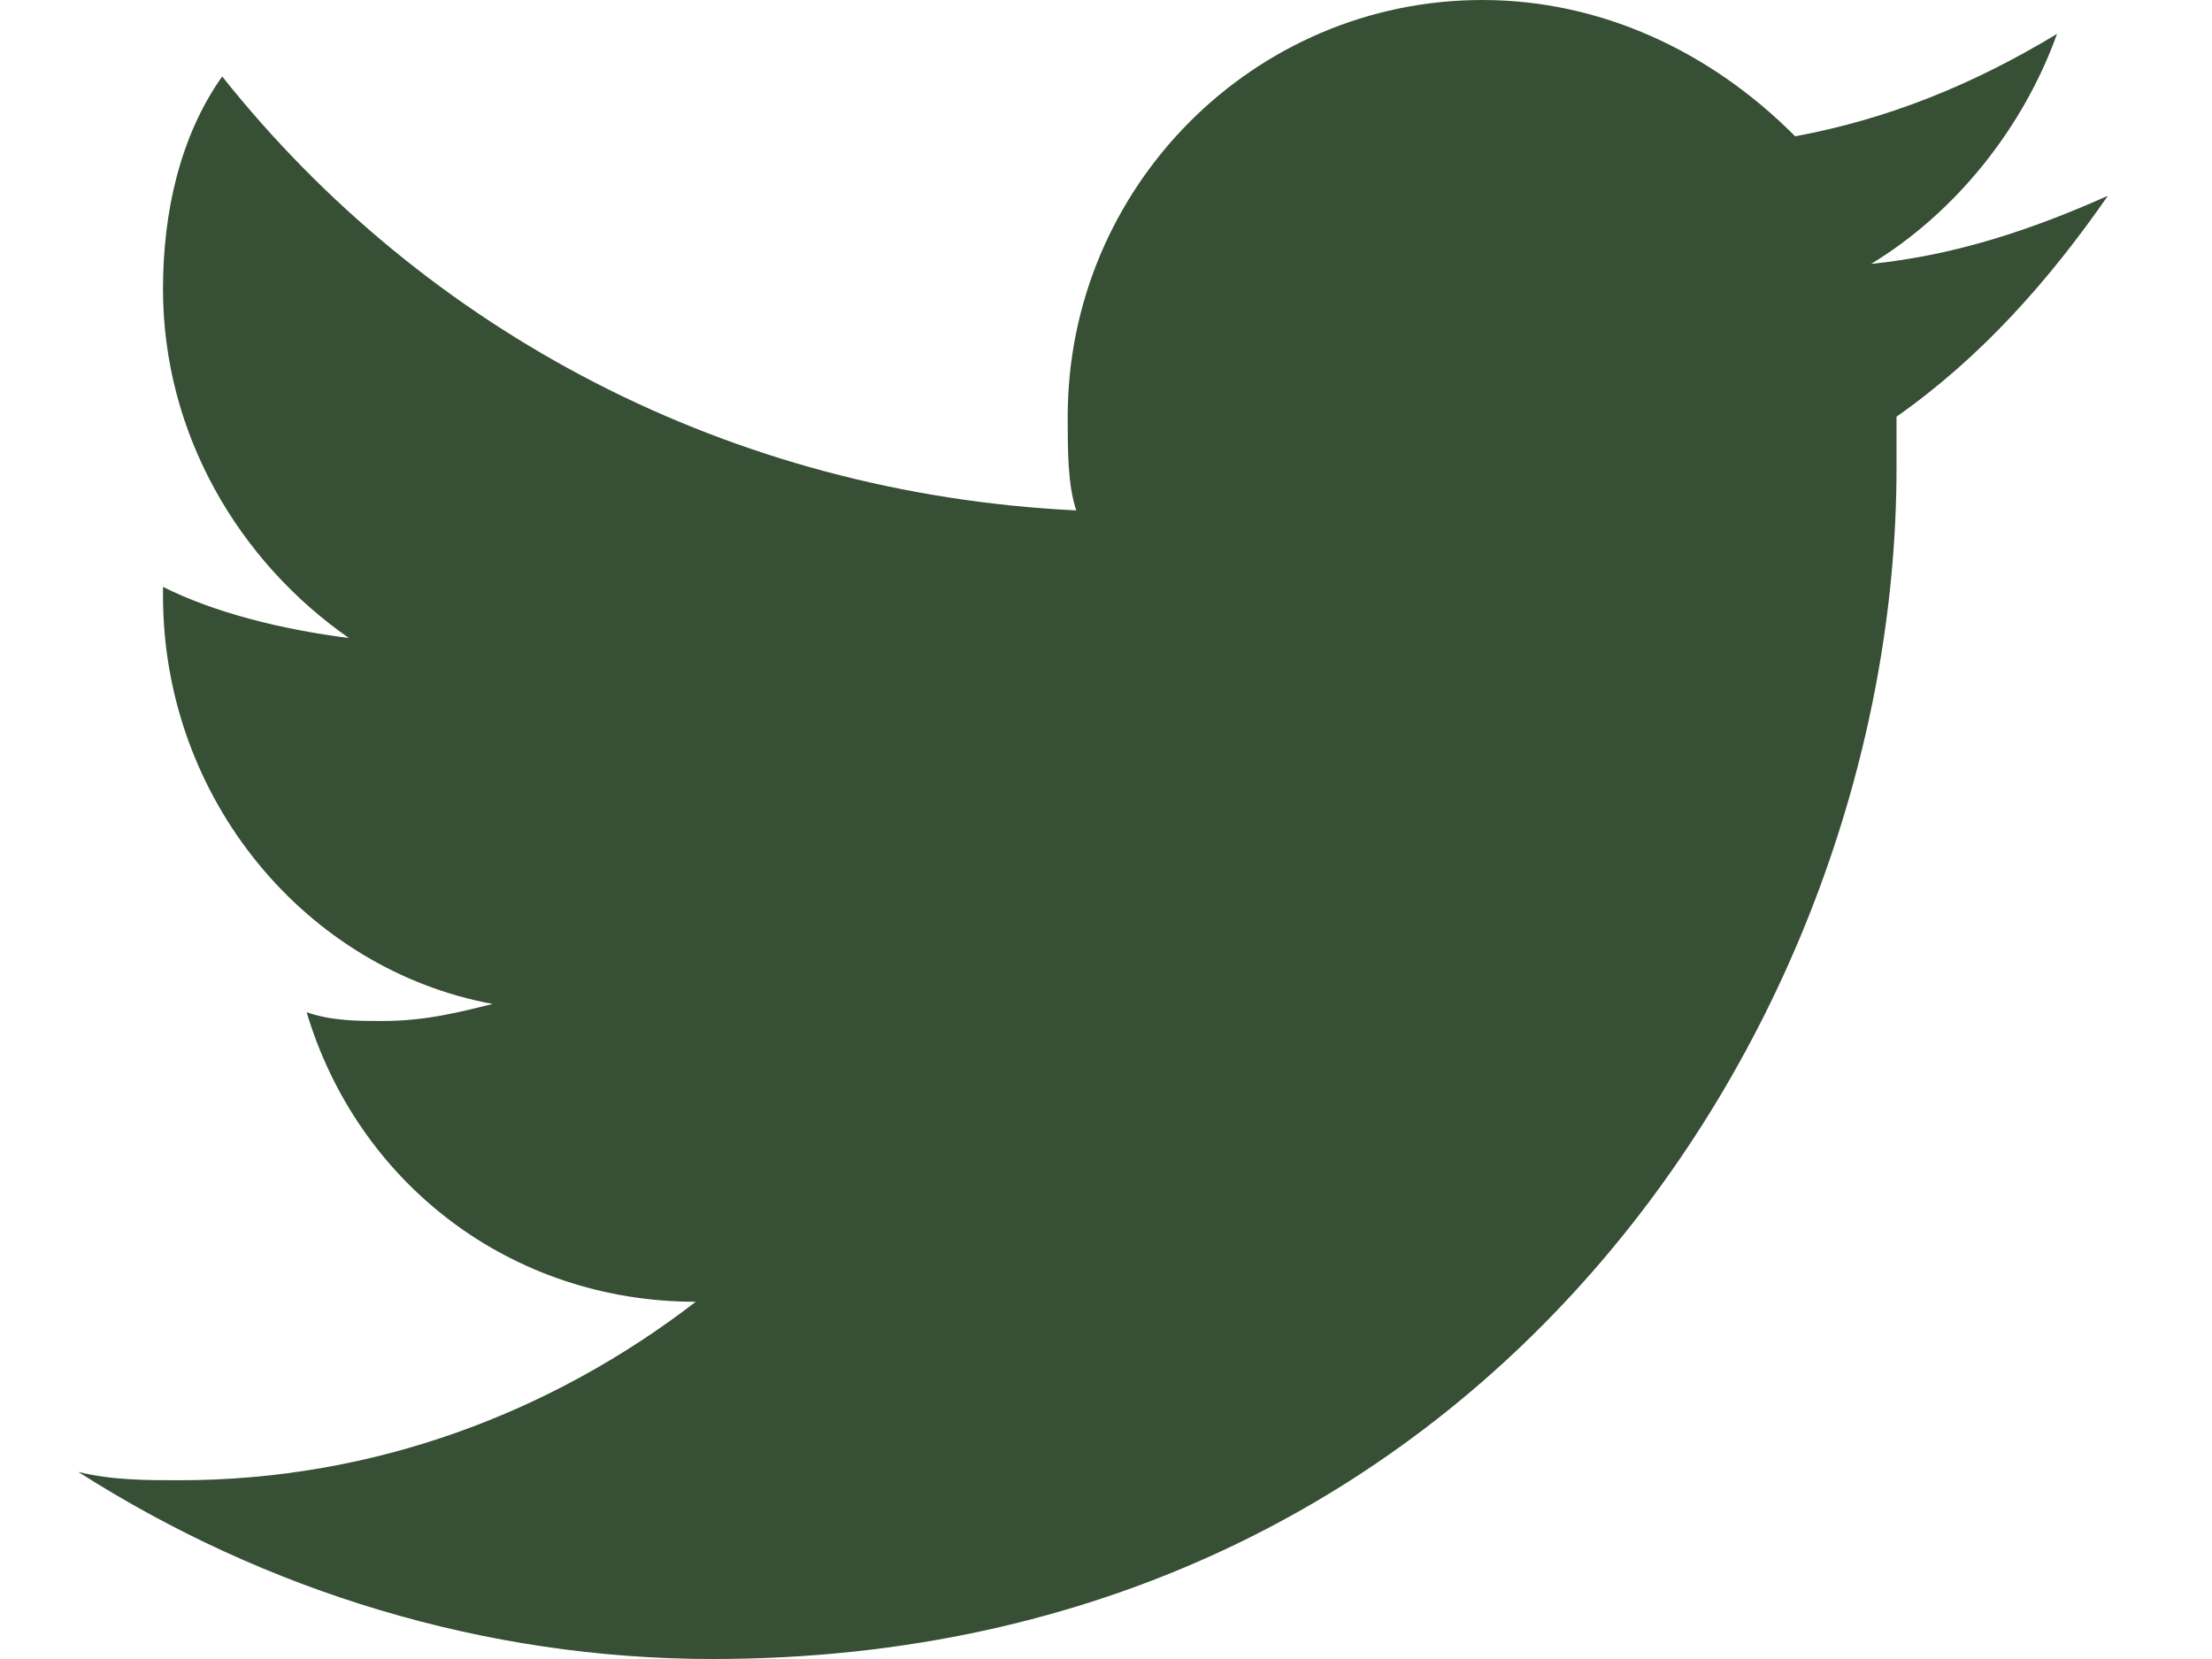 <svg width="16" height="12" viewBox="0 0 16 12" fill="none" xmlns="http://www.w3.org/2000/svg">
<g clip-path="url(#clip0_4859_858)">
<path d="M15.247 1.416C14.698 1.661 14.146 1.846 13.534 1.909C14.146 1.538 14.636 0.923 14.879 0.245C14.268 0.615 13.656 0.861 12.985 0.986C12.373 0.37 11.577 0 10.722 0C9.069 0 7.723 1.353 7.723 3.014C7.723 3.262 7.723 3.507 7.785 3.692C5.277 3.57 3.076 2.399 1.607 0.553C1.301 0.986 1.179 1.538 1.179 2.091C1.179 3.139 1.729 4.062 2.524 4.615C2.034 4.553 1.547 4.43 1.179 4.245C1.179 4.245 1.179 4.245 1.179 4.308C1.179 5.784 2.218 7.014 3.564 7.262C3.32 7.322 3.076 7.385 2.77 7.385C2.586 7.385 2.402 7.385 2.218 7.322C2.586 8.553 3.688 9.416 5.033 9.416C3.994 10.216 2.708 10.707 1.301 10.707C1.057 10.707 0.811 10.707 0.567 10.647C1.913 11.507 3.504 12 5.155 12C10.722 12 13.718 7.385 13.718 3.385C13.718 3.262 13.718 3.139 13.718 3.014C14.33 2.584 14.82 2.031 15.247 1.416Z" fill="#374F35"/>
</g>
<defs>
<clipPath id="clip0_4859_858">
<rect width="15.333" height="12" fill="white" transform="translate(0.4)"/>
</clipPath>
</defs>
</svg>
